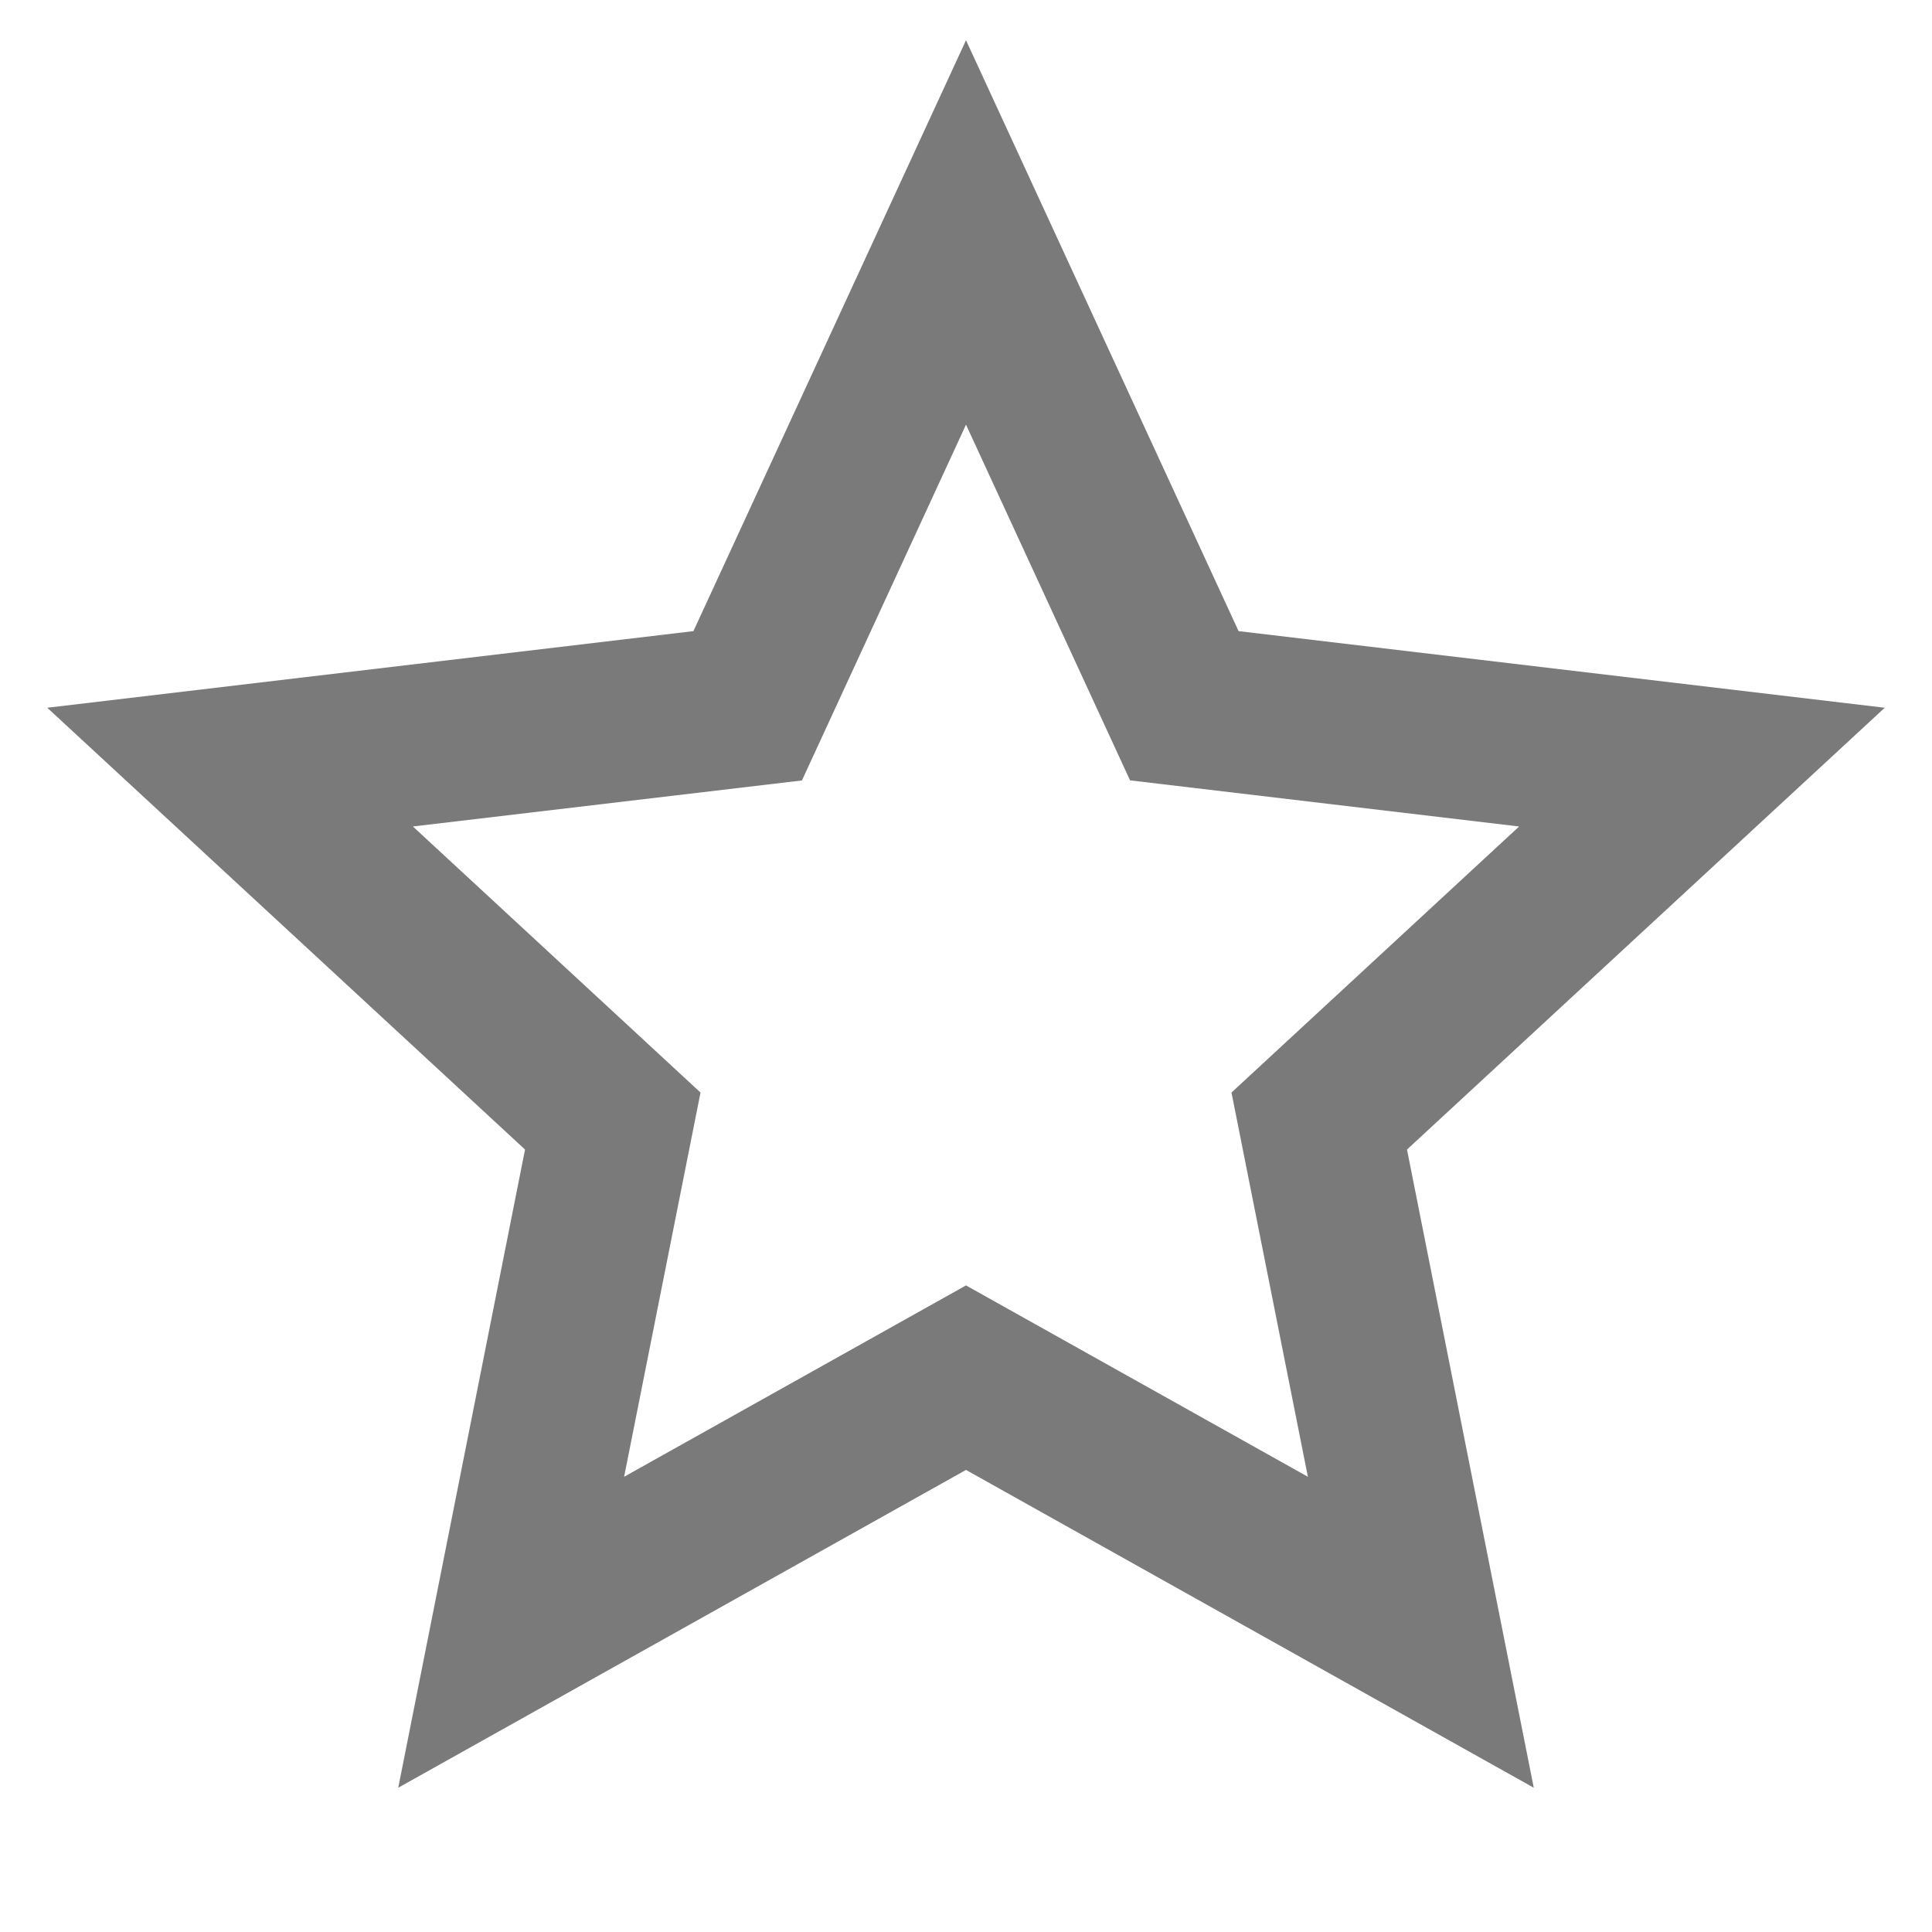 <svg width="70" height="70" viewBox="0 0 70 70" fill="none" xmlns="http://www.w3.org/2000/svg">
<path d="M35 53.258L14.429 64.773L19.023 41.65L1.712 25.643L25.124 22.867L35 1.458L44.876 22.867L68.288 25.643L50.978 41.65L55.571 64.773L35 53.258ZM35 46.573L47.387 53.506L44.619 39.585L55.041 29.945L40.944 28.274L35 15.386L29.056 28.277L14.96 29.945L25.381 39.585L22.613 53.506L35 46.573Z" fill="#7A7A7A"/>
</svg>
